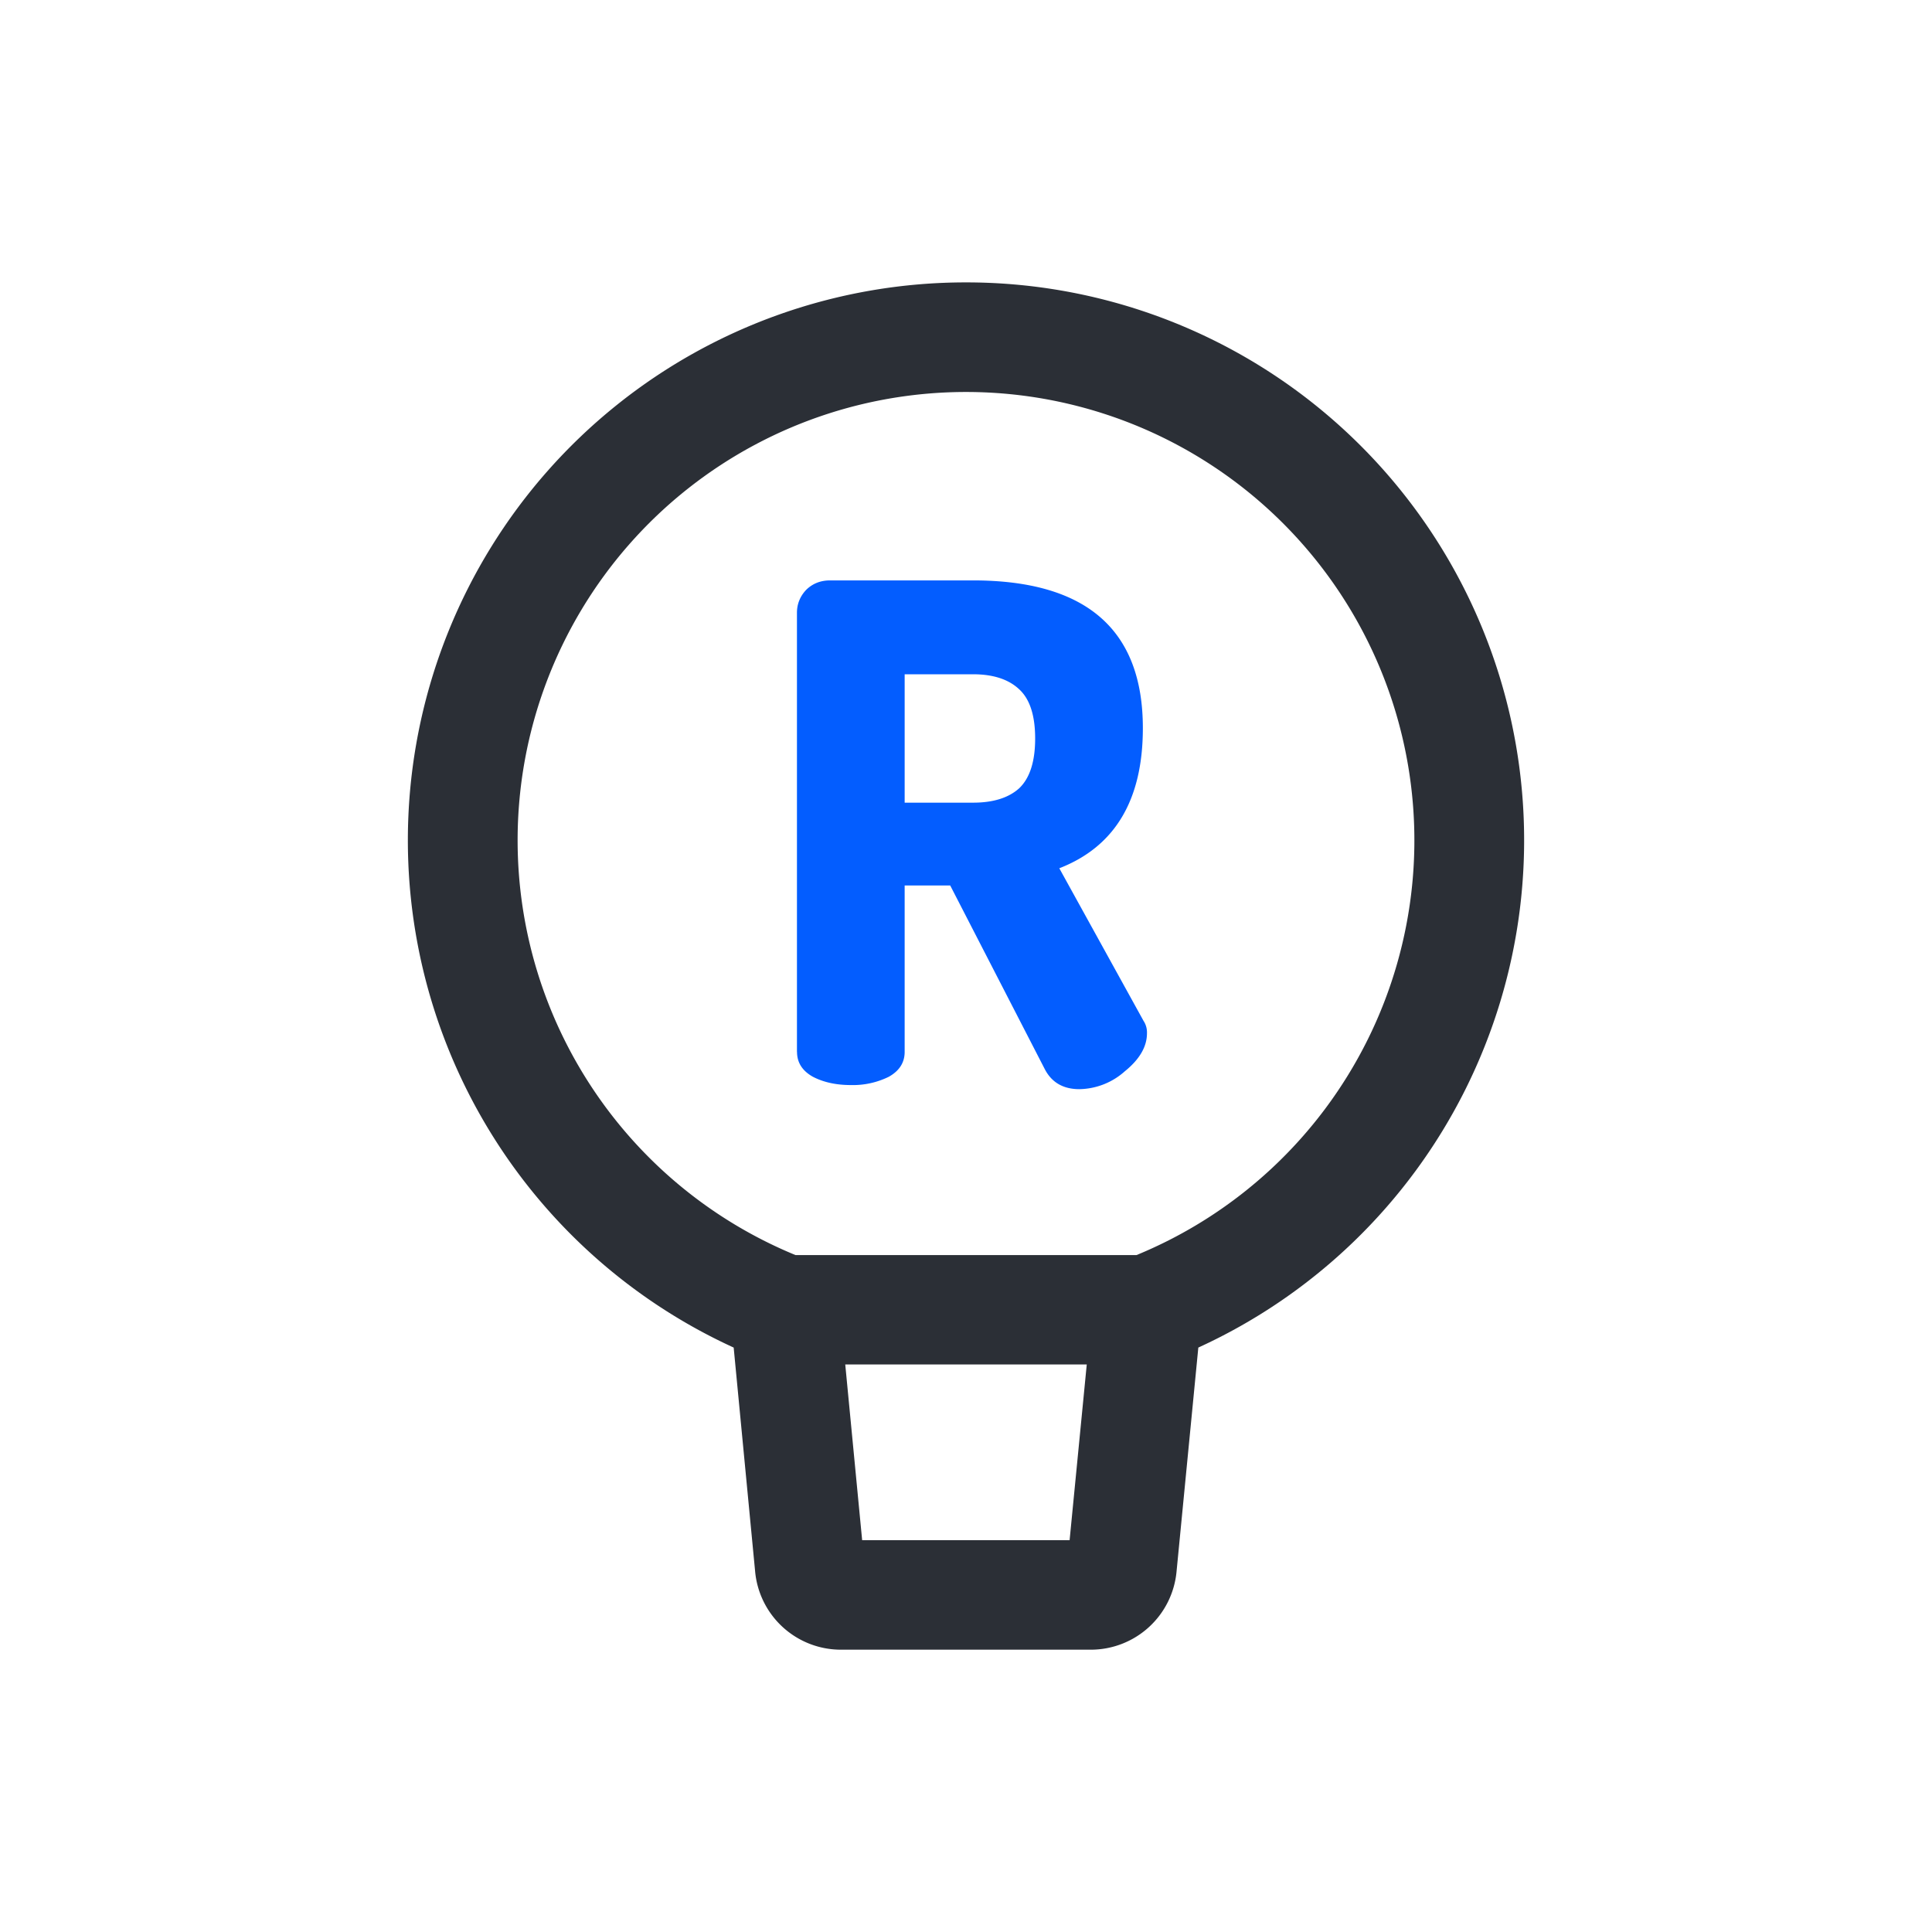 <svg t="1640590582111" class="icon" viewBox="0 0 1024 1024" version="1.1" xmlns="http://www.w3.org/2000/svg" p-id="7595" width="200" height="200"><path d="M512 149.675A295.68 295.68 0 0 0 388.864 714.24l11.349 118.443a45.653 45.653 0 0 0 45.483 41.685h132.437a45.653 45.653 0 0 0 45.483-41.643l11.52-118.485A295.68 295.68 0 0 0 512 149.675z m-237.653 295.68a237.653 237.653 0 1 1 328.021 219.861H421.632a237.739 237.739 0 0 1-147.285-219.861z m301.653 277.888l-9.088 93.099H456.96L448 723.2h128z" fill="#2B2F36" p-id="7596"></path><path d="M422.4 557.525V324.821c0-4.651 1.621-8.661 4.779-12.075 3.413-3.413 7.68-5.12 12.8-5.12h75.733c60.032 0 90.027 26.112 90.027 78.293 0 38.059-14.763 62.805-44.288 74.283l44.629 80.853a11.093 11.093 0 0 1 1.835 6.613c0 7.04-3.883 13.781-11.691 20.096a36.992 36.992 0 0 1-24.149 9.515c-8.533 0-14.635-3.541-18.304-10.581L503.637 469.333h-24.149v88.192c0 5.632-2.773 10.027-8.405 13.184a43.008 43.008 0 0 1-20.139 4.395c-7.808 0-14.507-1.493-20.096-4.395-5.632-3.157-8.405-7.552-8.405-13.184z m57.088-132.096h36.267c10.667 0 18.859-2.56 24.491-7.68 5.589-5.376 8.405-14.123 8.405-26.325s-2.816-20.864-8.405-26.027c-5.632-5.333-13.781-8.021-24.533-8.021h-36.224v68.053z" fill="#035DFF" p-id="7597"></path></svg>

